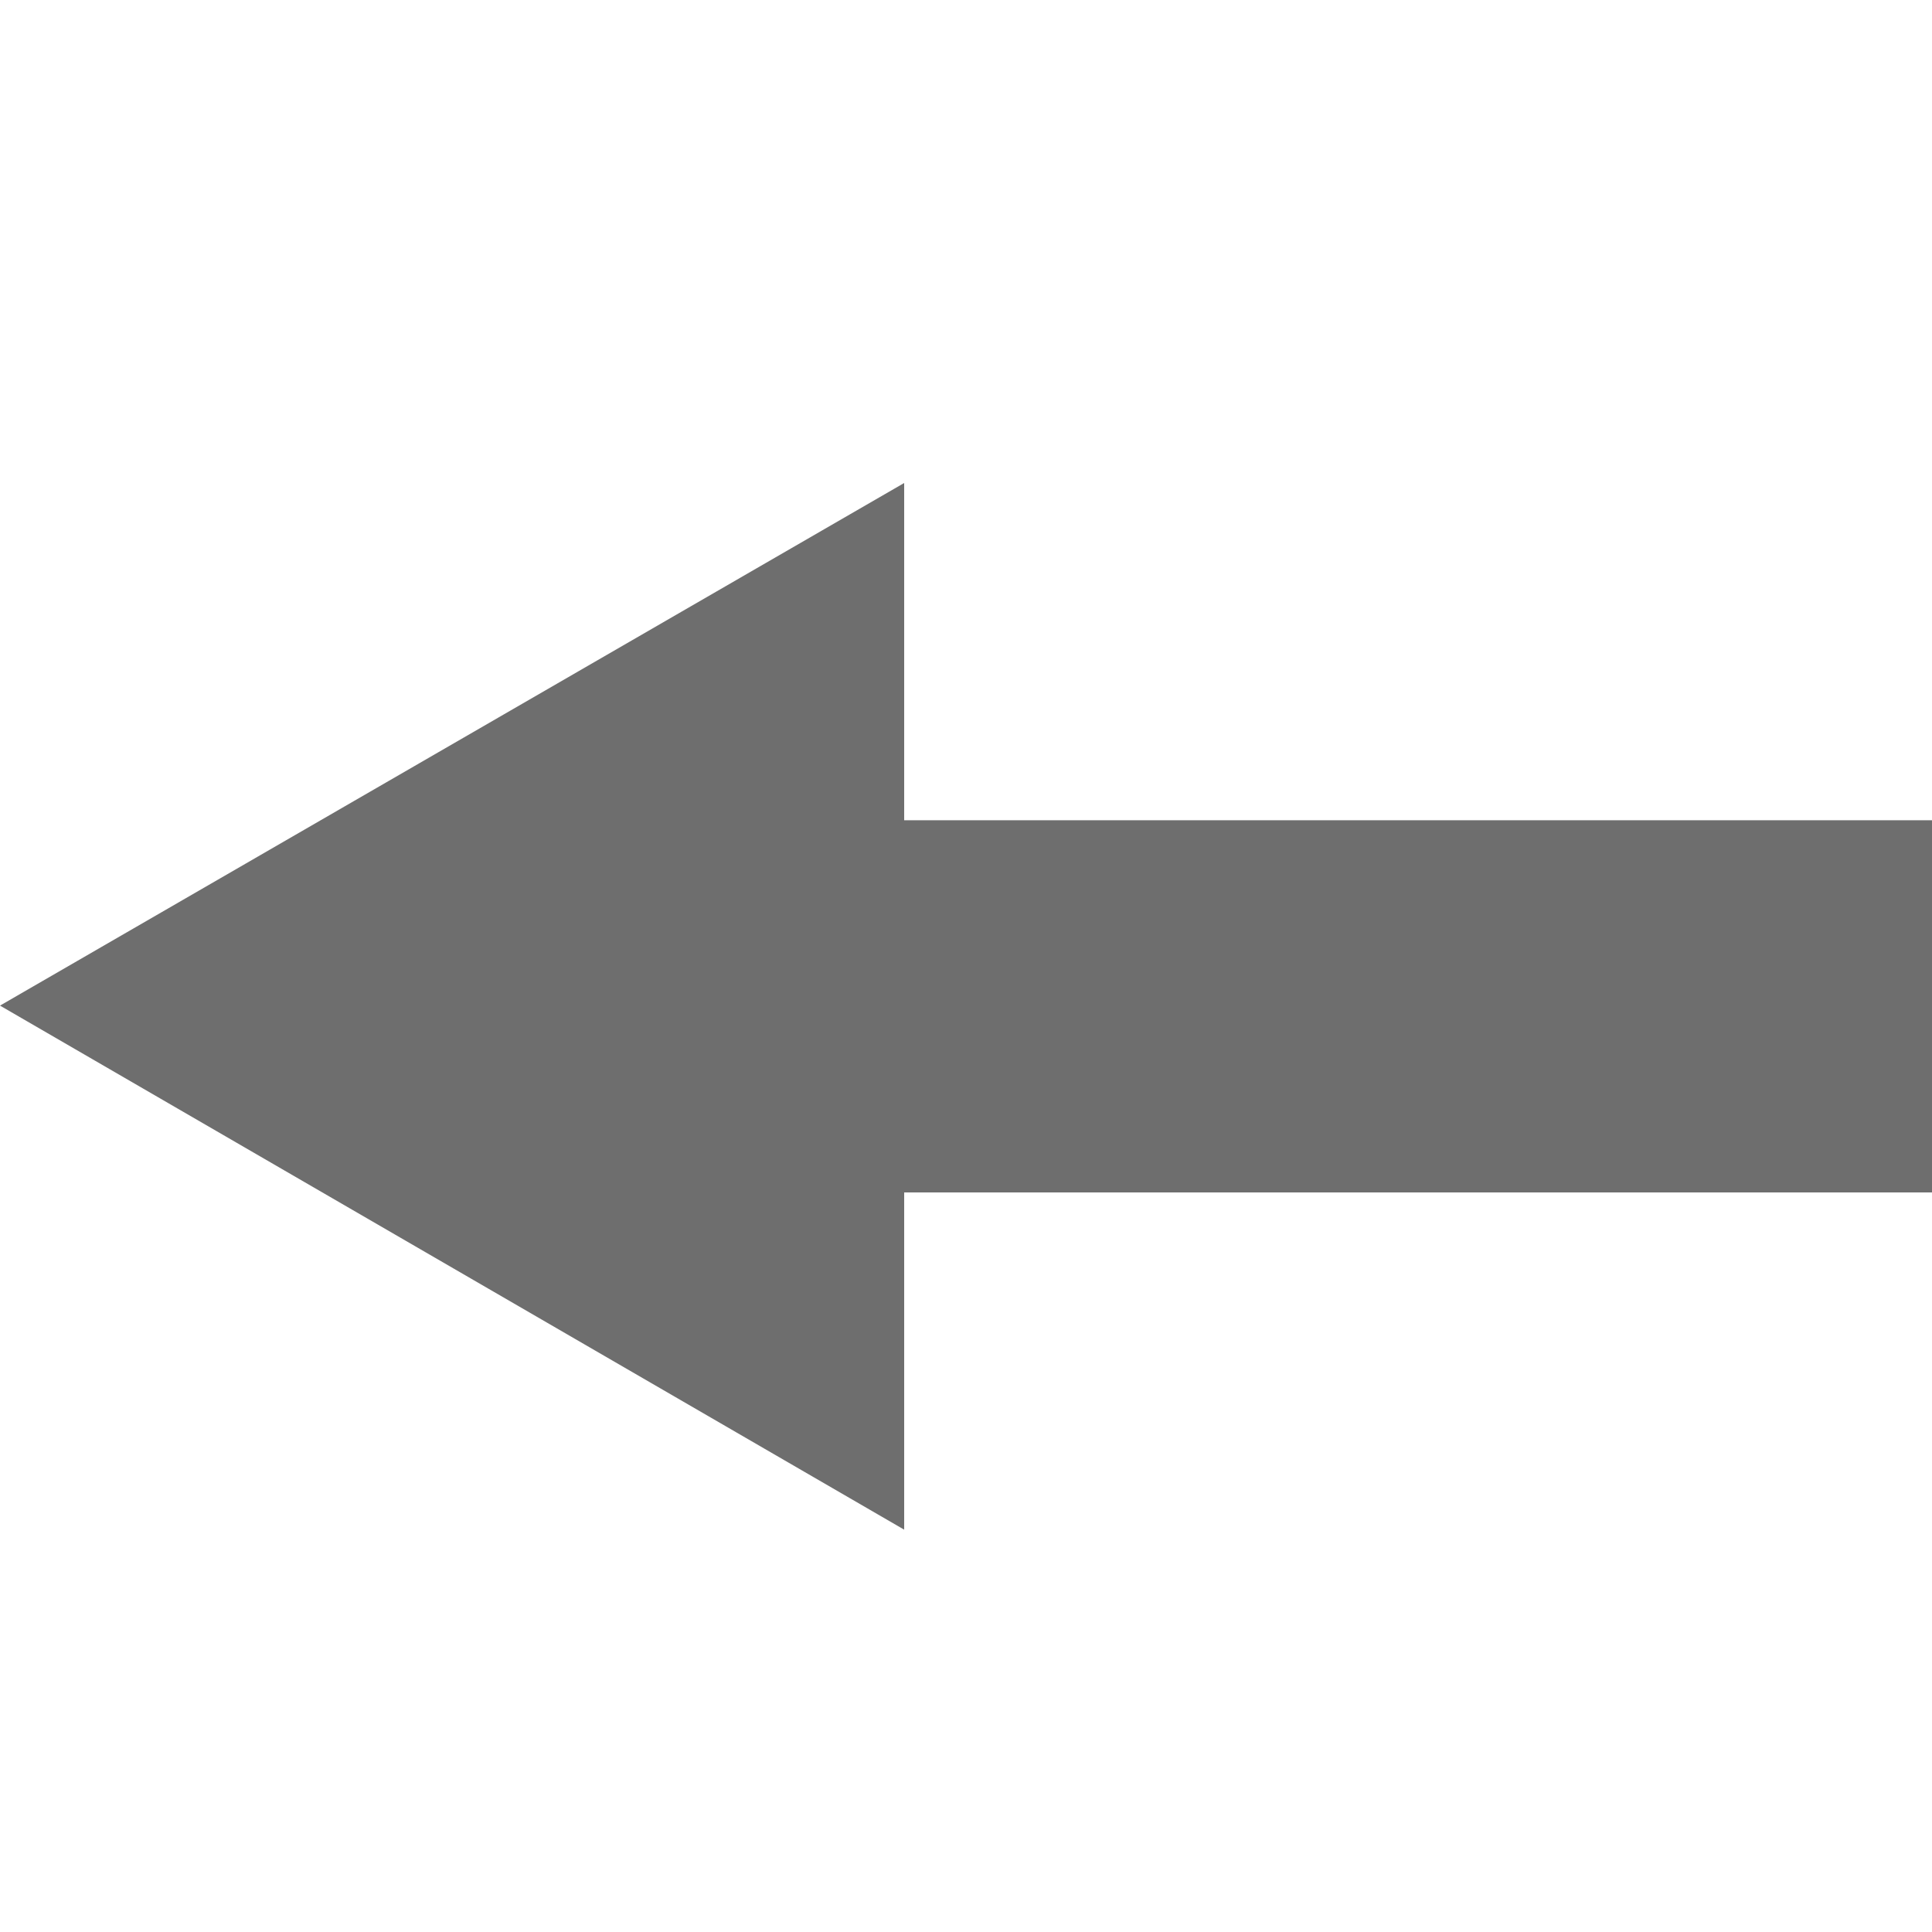 <?xml version="1.0" encoding="UTF-8"?>
<svg xmlns="http://www.w3.org/2000/svg" xmlns:xlink="http://www.w3.org/1999/xlink" width="16" height="16" viewBox="0 0 16 16" version="1.1">
<g id="surface1">
<path style=" stroke:none;fill-rule:nonzero;fill:#6E6E6E;fill-opacity:1;" d="M 7.488 4 L 0 8.328 L 7.488 12.668 L 7.488 9.875 L 16 9.875 L 16 6.793 L 7.488 6.793 Z M 7.488 4 "/>
</g>
</svg>
